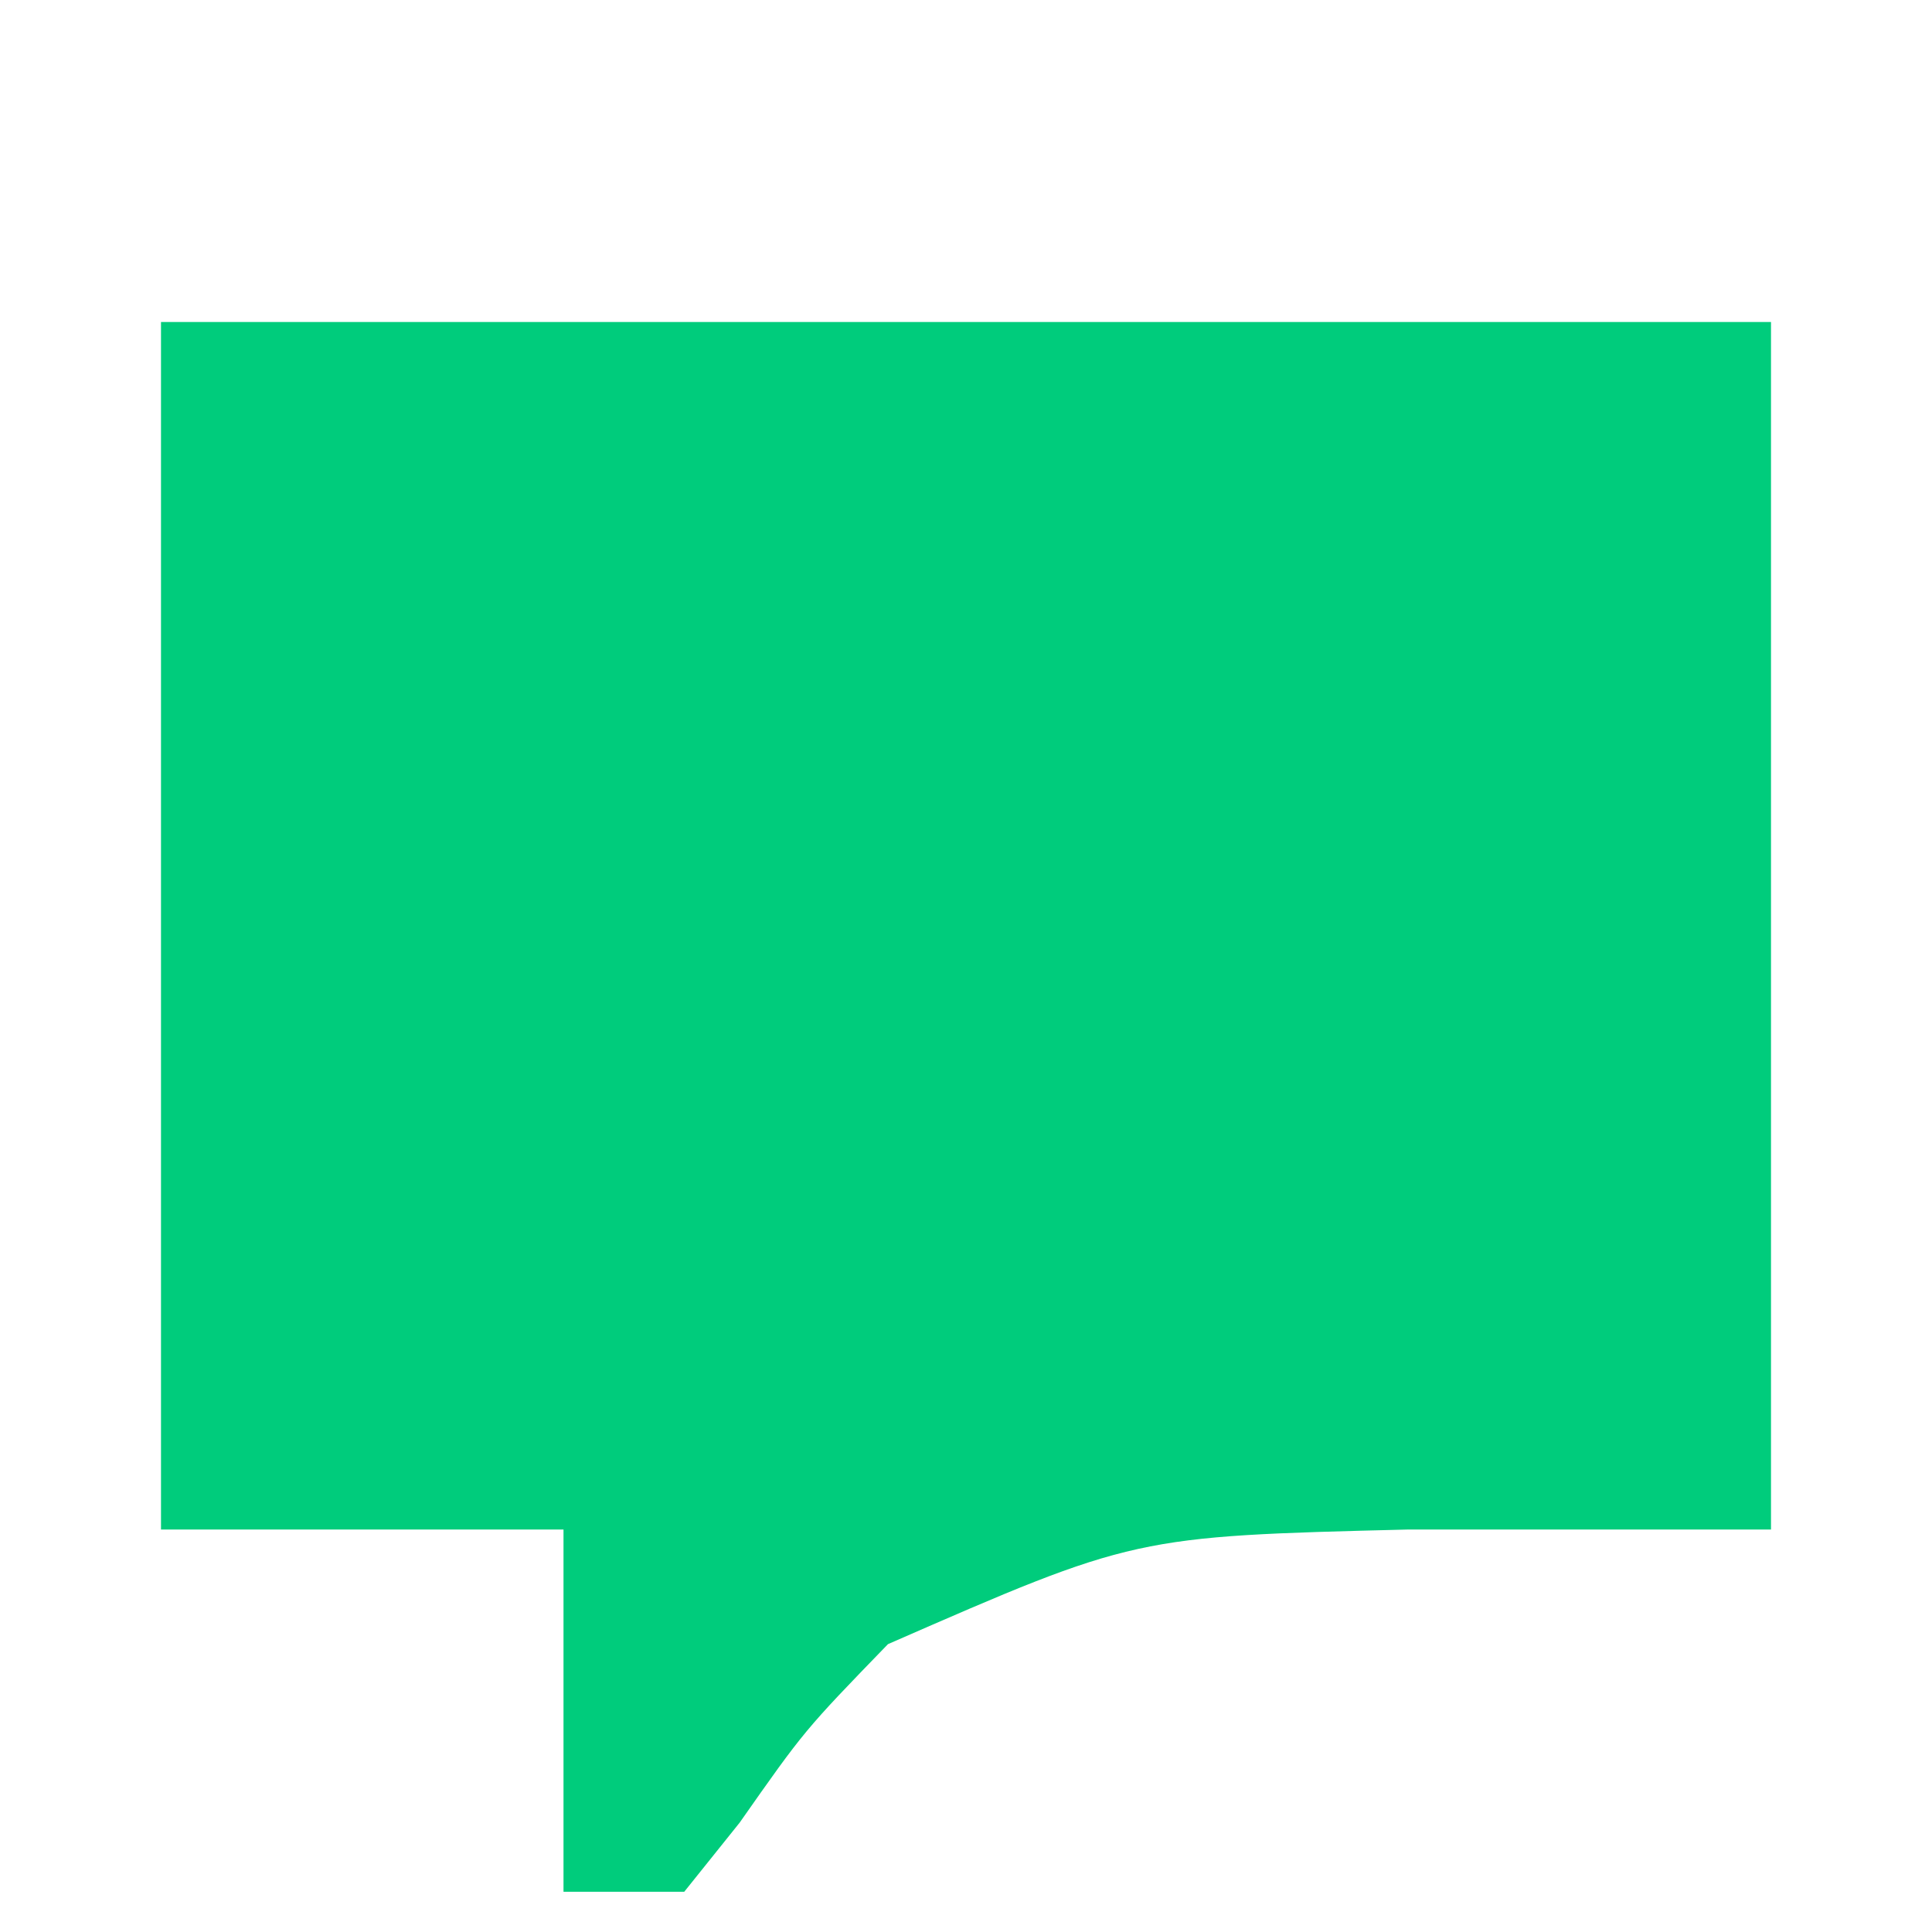 <?xml version="1.0" encoding="UTF-8"?>
<svg version="1.1" xmlns="http://www.w3.org/2000/svg" width="48" height="48">
<path d="M0 0 C13.2 0 26.4 0 40 0 C40 9.9 40 19.8 40 30 C37.03 30 34.06 30 31 30 C24.191 30.169 24.191 30.169 18.062 32.848 C15.985 34.991 15.985 34.991 14.375 37.285 C13.921 37.851 13.467 38.417 13 39 C12.01 39 11.02 39 10 39 C10 36.03 10 33.06 10 30 C6.7 30 3.4 30 0 30 C0 20.1 0 10.2 0 0 Z " fill="#00CC7C" transform="translate(4,8)"/>
</svg>
